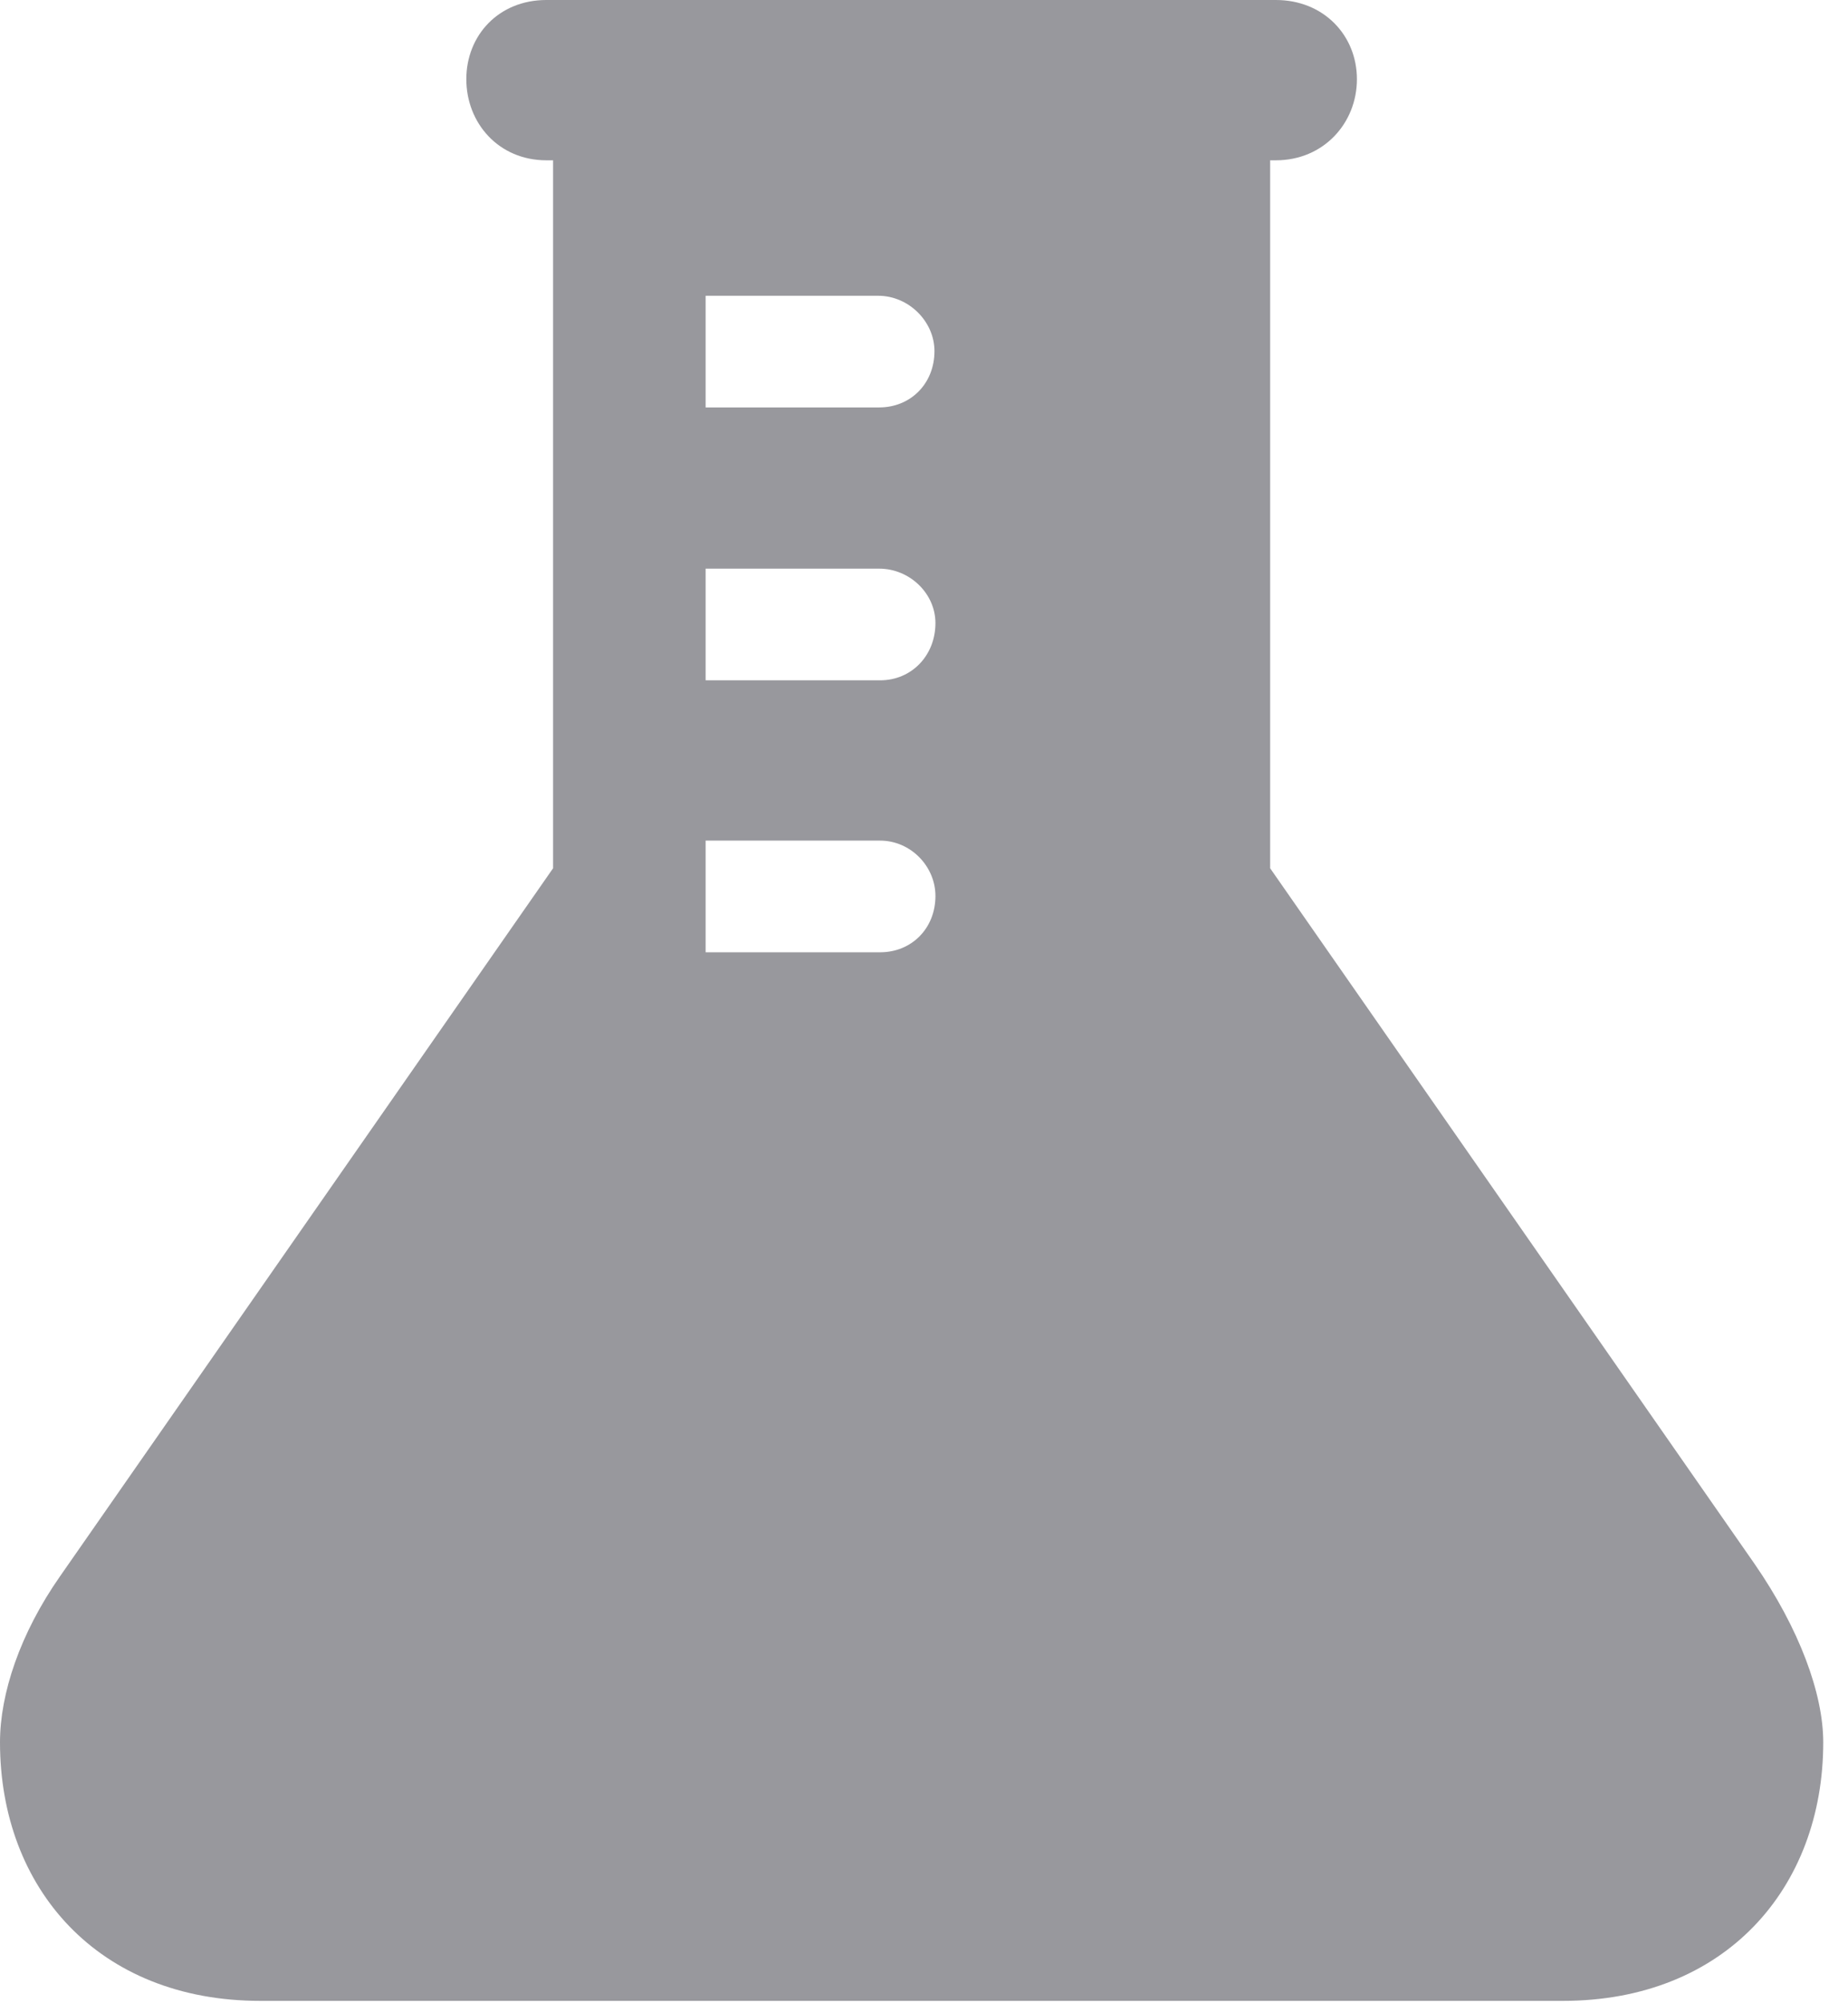 <?xml version="1.0" encoding="UTF-8"?>
<!--Generator: Apple Native CoreSVG 326-->
<!DOCTYPE svg
PUBLIC "-//W3C//DTD SVG 1.1//EN"
       "http://www.w3.org/Graphics/SVG/1.1/DTD/svg11.dtd">
<svg version="1.1" xmlns="http://www.w3.org/2000/svg" xmlns:xlink="http://www.w3.org/1999/xlink" viewBox="0 0 26.496 28.697">
 <g>
  <rect height="28.697" opacity="0" width="26.496" x="0" y="0"/>
  <path d="M19.455 1.135C19.455 1.764 18.977 2.297 18.293 2.297L18.211 2.297L18.211 12.441L25.156 22.408C25.799 23.338 26.141 24.268 26.141 24.965C26.141 27.057 24.732 28.67 22.408 28.67L3.732 28.67C1.408 28.67 0 27.057 0 24.965C0 24.268 0.287 23.406 0.861 22.586L7.93 12.441L7.93 2.297L7.834 2.297C7.15 2.297 6.686 1.764 6.686 1.135C6.686 0.506 7.15 0 7.834 0L18.293 0C18.977 0 19.455 0.506 19.455 1.135ZM10.117 12.045L10.117 13.645L12.619 13.645C13.07 13.645 13.412 13.303 13.412 12.838C13.412 12.414 13.057 12.045 12.619 12.045ZM10.117 8.148L10.117 9.748L12.619 9.748C13.07 9.748 13.412 9.393 13.412 8.928C13.412 8.504 13.043 8.148 12.605 8.148ZM10.117 4.238L10.117 5.838L12.605 5.838C13.057 5.838 13.398 5.496 13.398 5.031C13.398 4.607 13.029 4.238 12.592 4.238Z" fill="#98989d"/>
 </g>
</svg>
